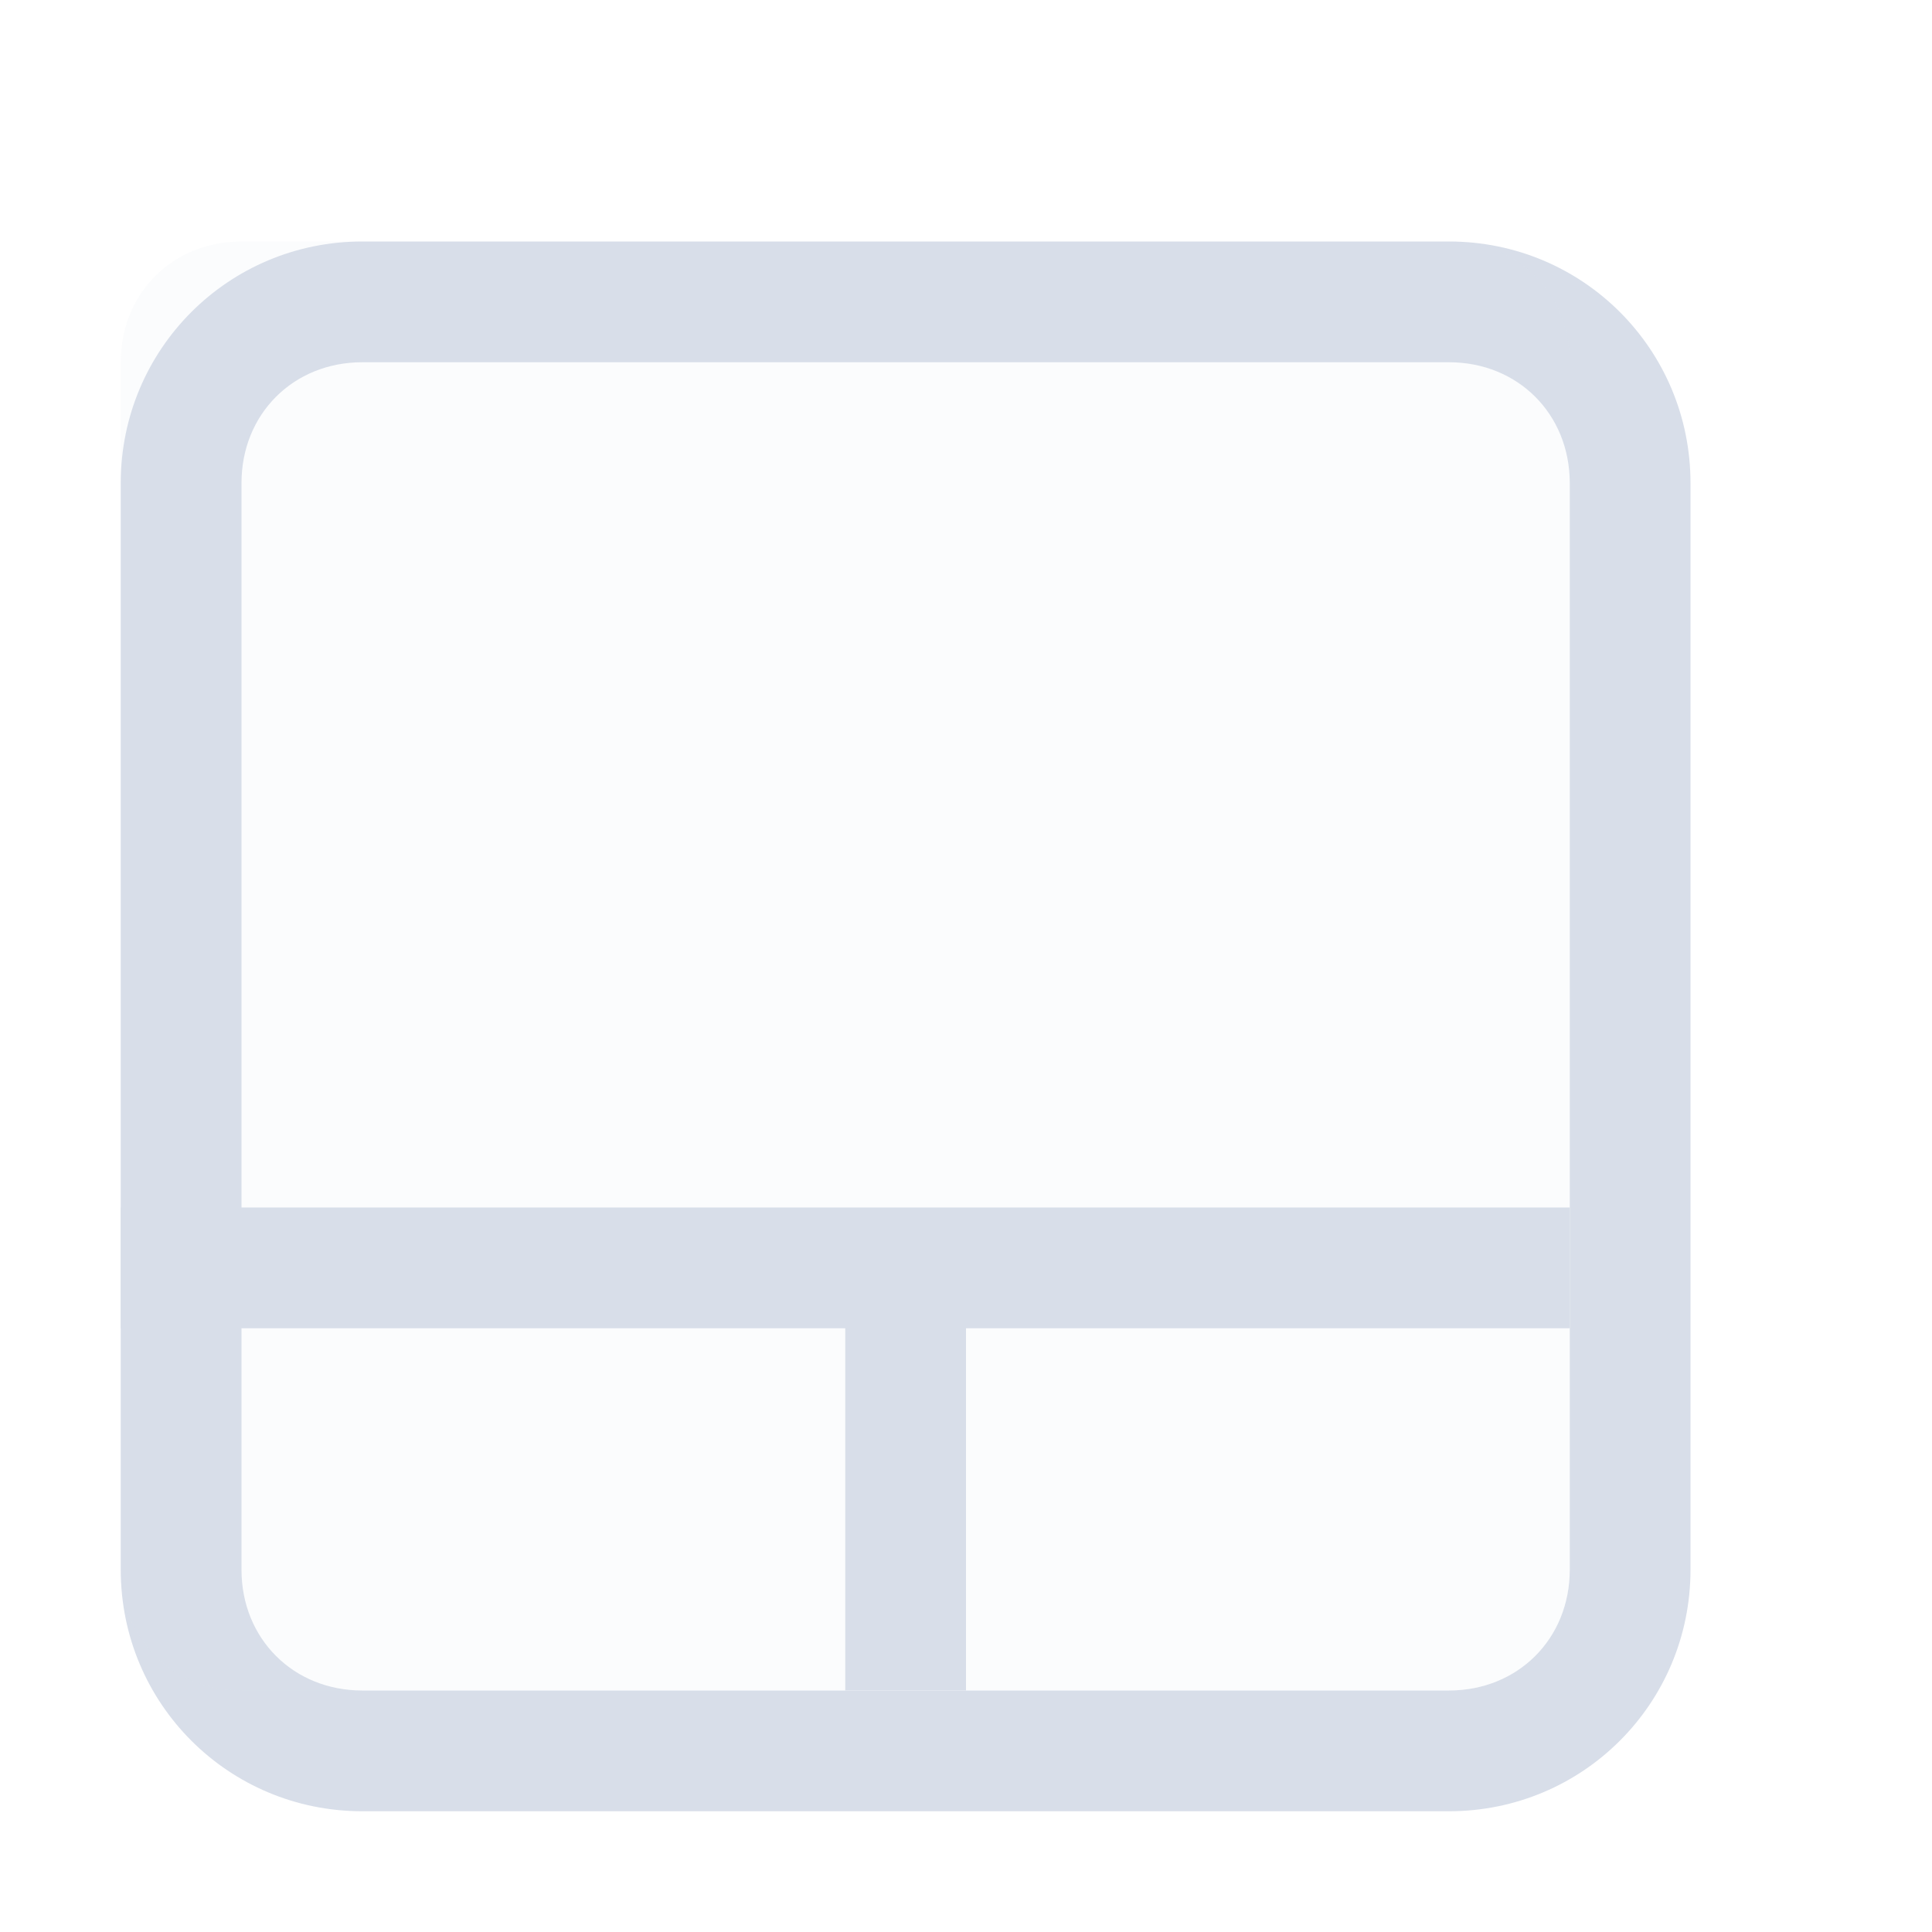 <?xml version="1.0" encoding="UTF-8" standalone="no"?>
<!--Part of Monotone: https://github.com/sixsixfive/Monotone, released under cc-by-sa_v4-->
<svg xmlns="http://www.w3.org/2000/svg" version="1.1" viewBox="0 0 16 16">
 <g fill="#d8dee9">
  <path d="m3 2c-1.108 0-2 0.892-2 2v9c0 1.108 0.892 2 2 2h9c1.108 0 2-0.892 2-2v-9c0-1.108-0.892-2-2-2zm0 1h9c0.571 0 1 0.429 1 1v9c0 0.571-0.429 1-1 1h-9c-0.571 0-1-0.429-1-1v-9c0-0.571 0.429-1 1-1z"/>
  <path opacity=".1" d="m3 2c-0.571 0-1 0.429-1 1v10c0 0.571 0.429 1 1 1h10c0.571 0 1-0.429 1-1v-10c0-0.571-0.429-1-1-1z" transform="translate(-1)"/>
  <path d="m1 10v1h6v3h1v-3h5v-1h-6.166z"/>
 </g>
</svg>
